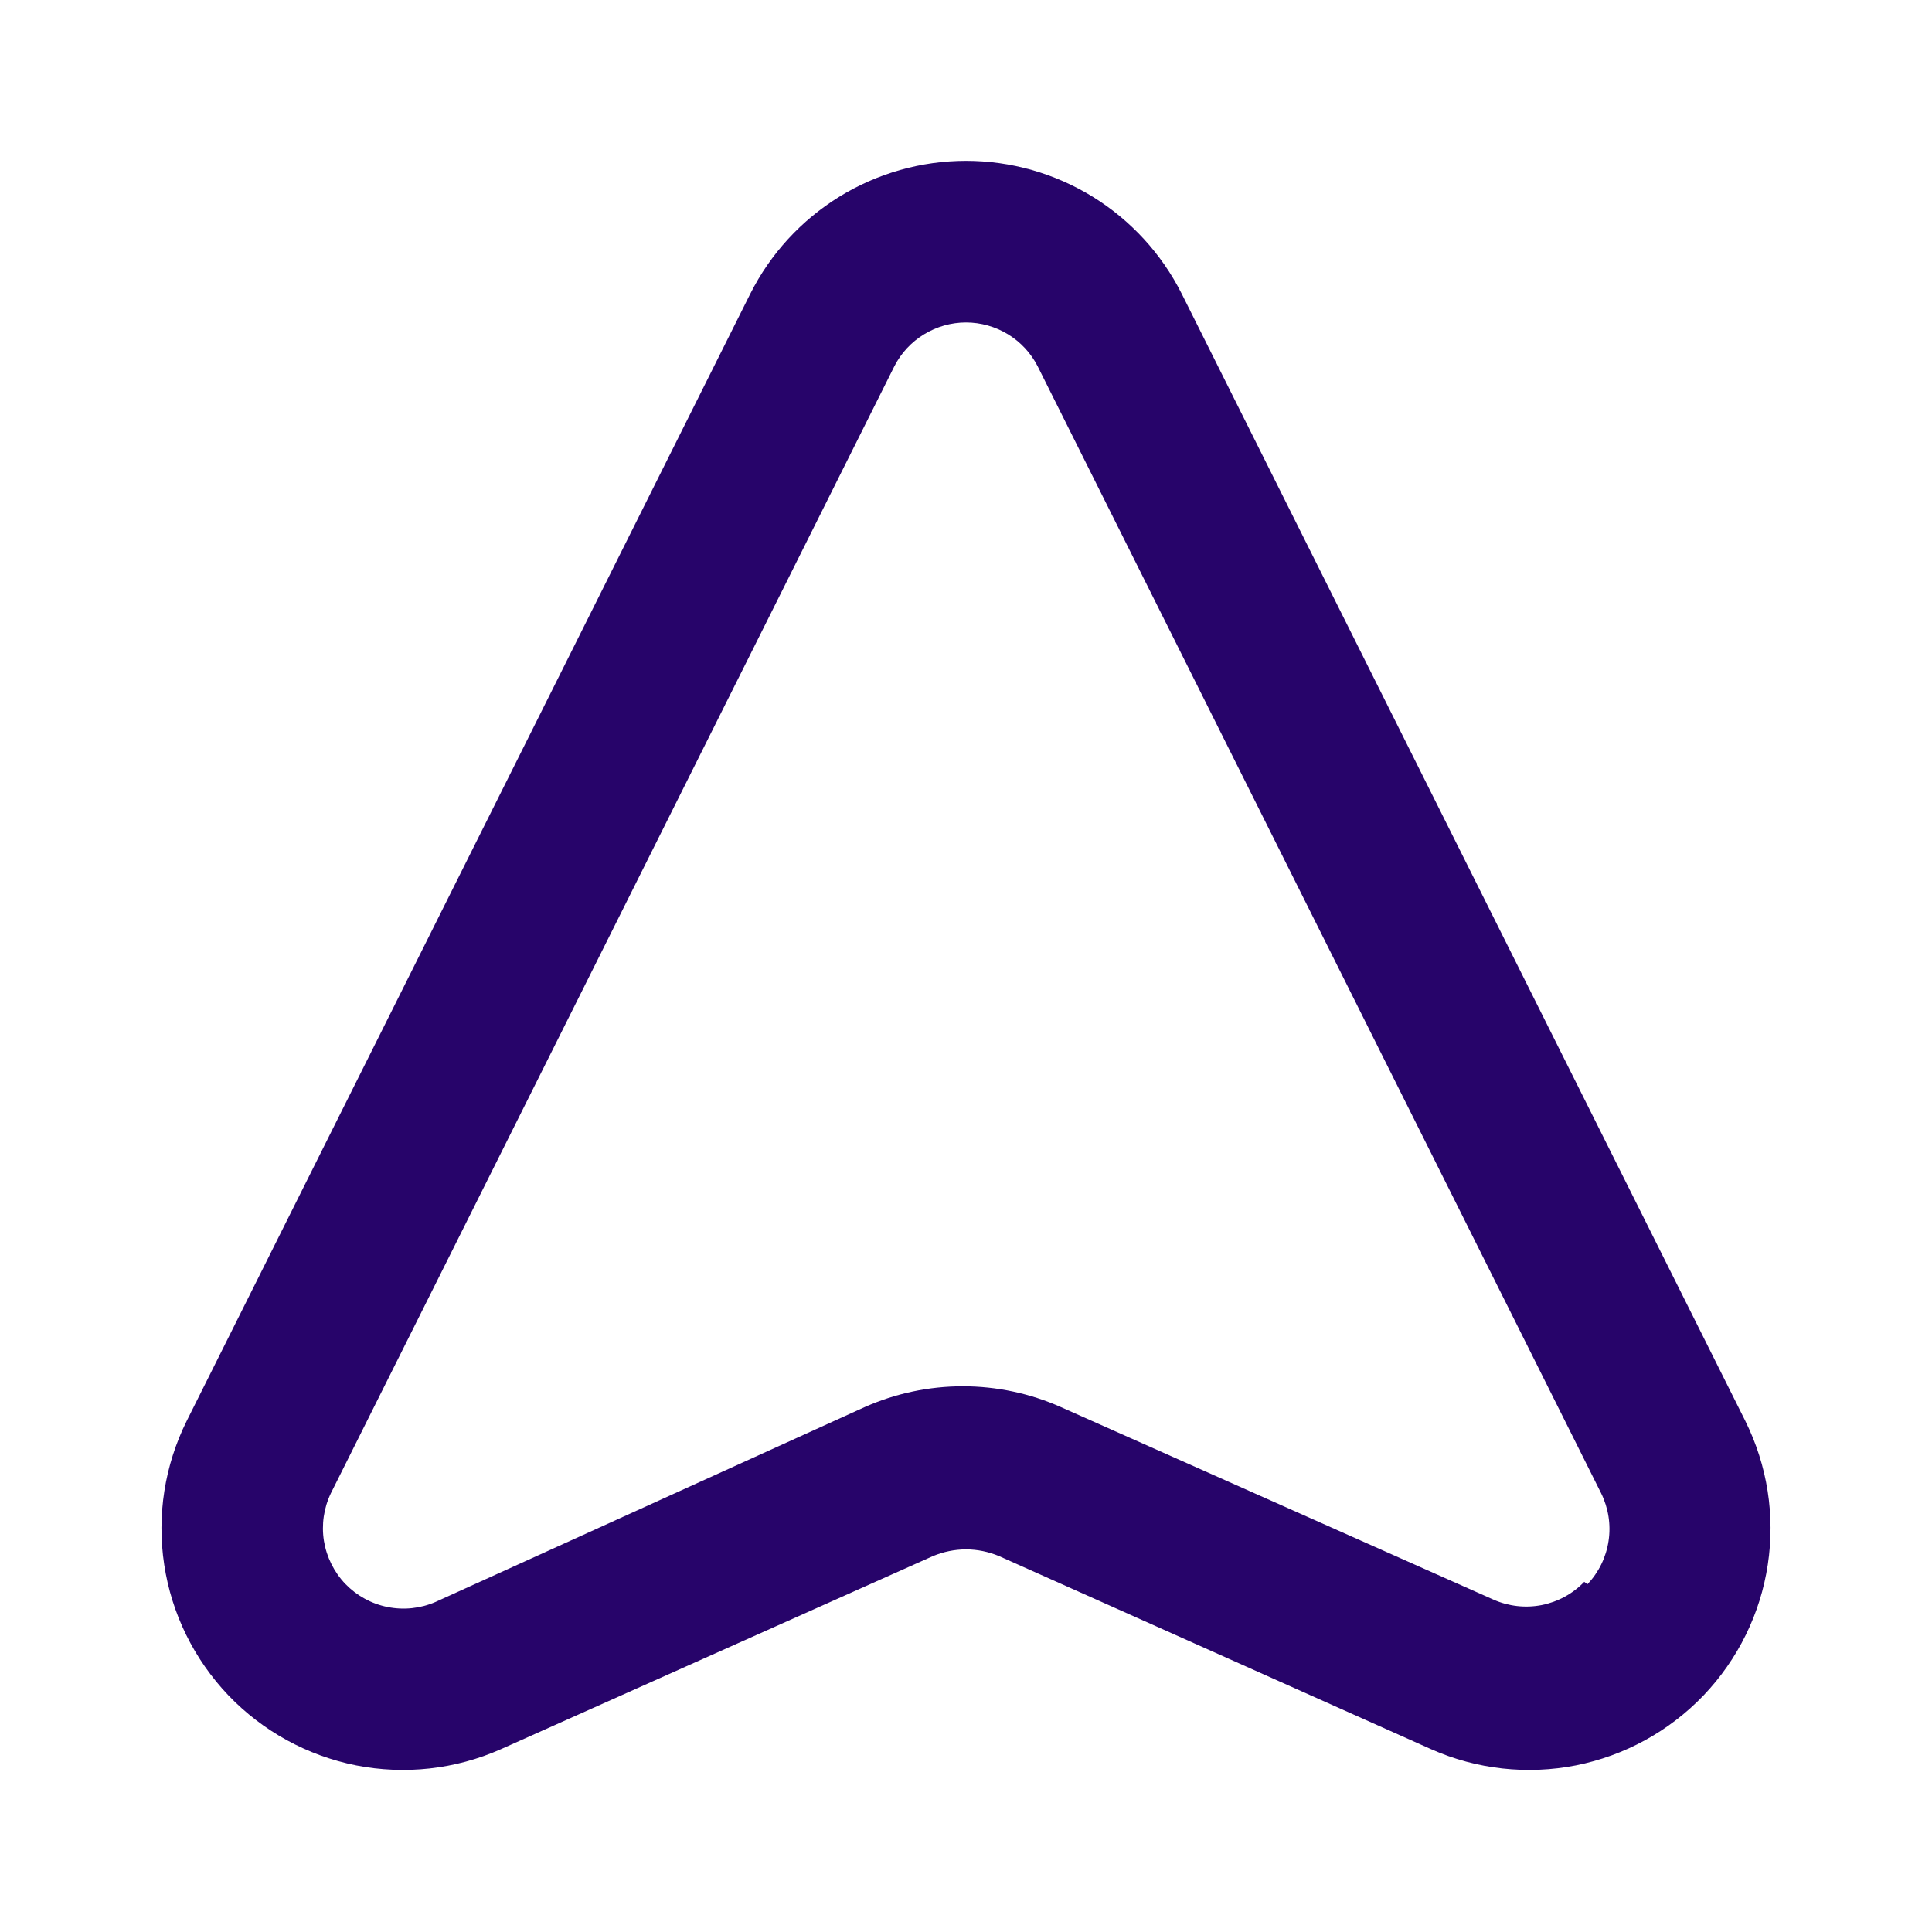 <svg width="24" height="24" viewBox="0 0 24 24" fill="none" xmlns="http://www.w3.org/2000/svg">
<path d="M21.68 17.65L14.68 3.65C14.43 3.153 14.047 2.736 13.574 2.444C13.101 2.153 12.556 1.998 12 1.998C11.444 1.998 10.899 2.153 10.426 2.444C9.953 2.736 9.57 3.153 9.32 3.65L2.32 17.65C2.045 18.203 1.947 18.826 2.04 19.437C2.132 20.047 2.411 20.613 2.837 21.06C3.264 21.506 3.817 21.809 4.423 21.93C5.028 22.049 5.656 21.98 6.22 21.73L11.59 19.33C11.72 19.276 11.859 19.247 12 19.247C12.141 19.247 12.28 19.276 12.41 19.33L17.78 21.73C18.344 21.98 18.972 22.049 19.577 21.93C20.183 21.809 20.736 21.506 21.163 21.06C21.589 20.613 21.868 20.047 21.96 19.437C22.053 18.826 21.955 18.203 21.68 17.65ZM19.68 19.65C19.537 19.799 19.352 19.899 19.15 19.939C18.948 19.978 18.738 19.954 18.55 19.87L13.18 17.48C12.796 17.309 12.38 17.221 11.96 17.221C11.54 17.221 11.124 17.309 10.74 17.48L5.41 19.9C5.223 19.981 5.016 20.003 4.816 19.963C4.616 19.924 4.433 19.823 4.291 19.677C4.15 19.53 4.057 19.343 4.024 19.142C3.992 18.94 4.022 18.734 4.11 18.55L11.11 4.55C11.194 4.386 11.321 4.249 11.479 4.153C11.636 4.057 11.816 4.006 12 4.006C12.184 4.006 12.364 4.057 12.522 4.153C12.679 4.249 12.806 4.386 12.89 4.55L19.89 18.55C19.98 18.733 20.013 18.94 19.982 19.142C19.952 19.344 19.86 19.532 19.72 19.68L19.68 19.65Z" fill="#27046A"/>
</svg>
